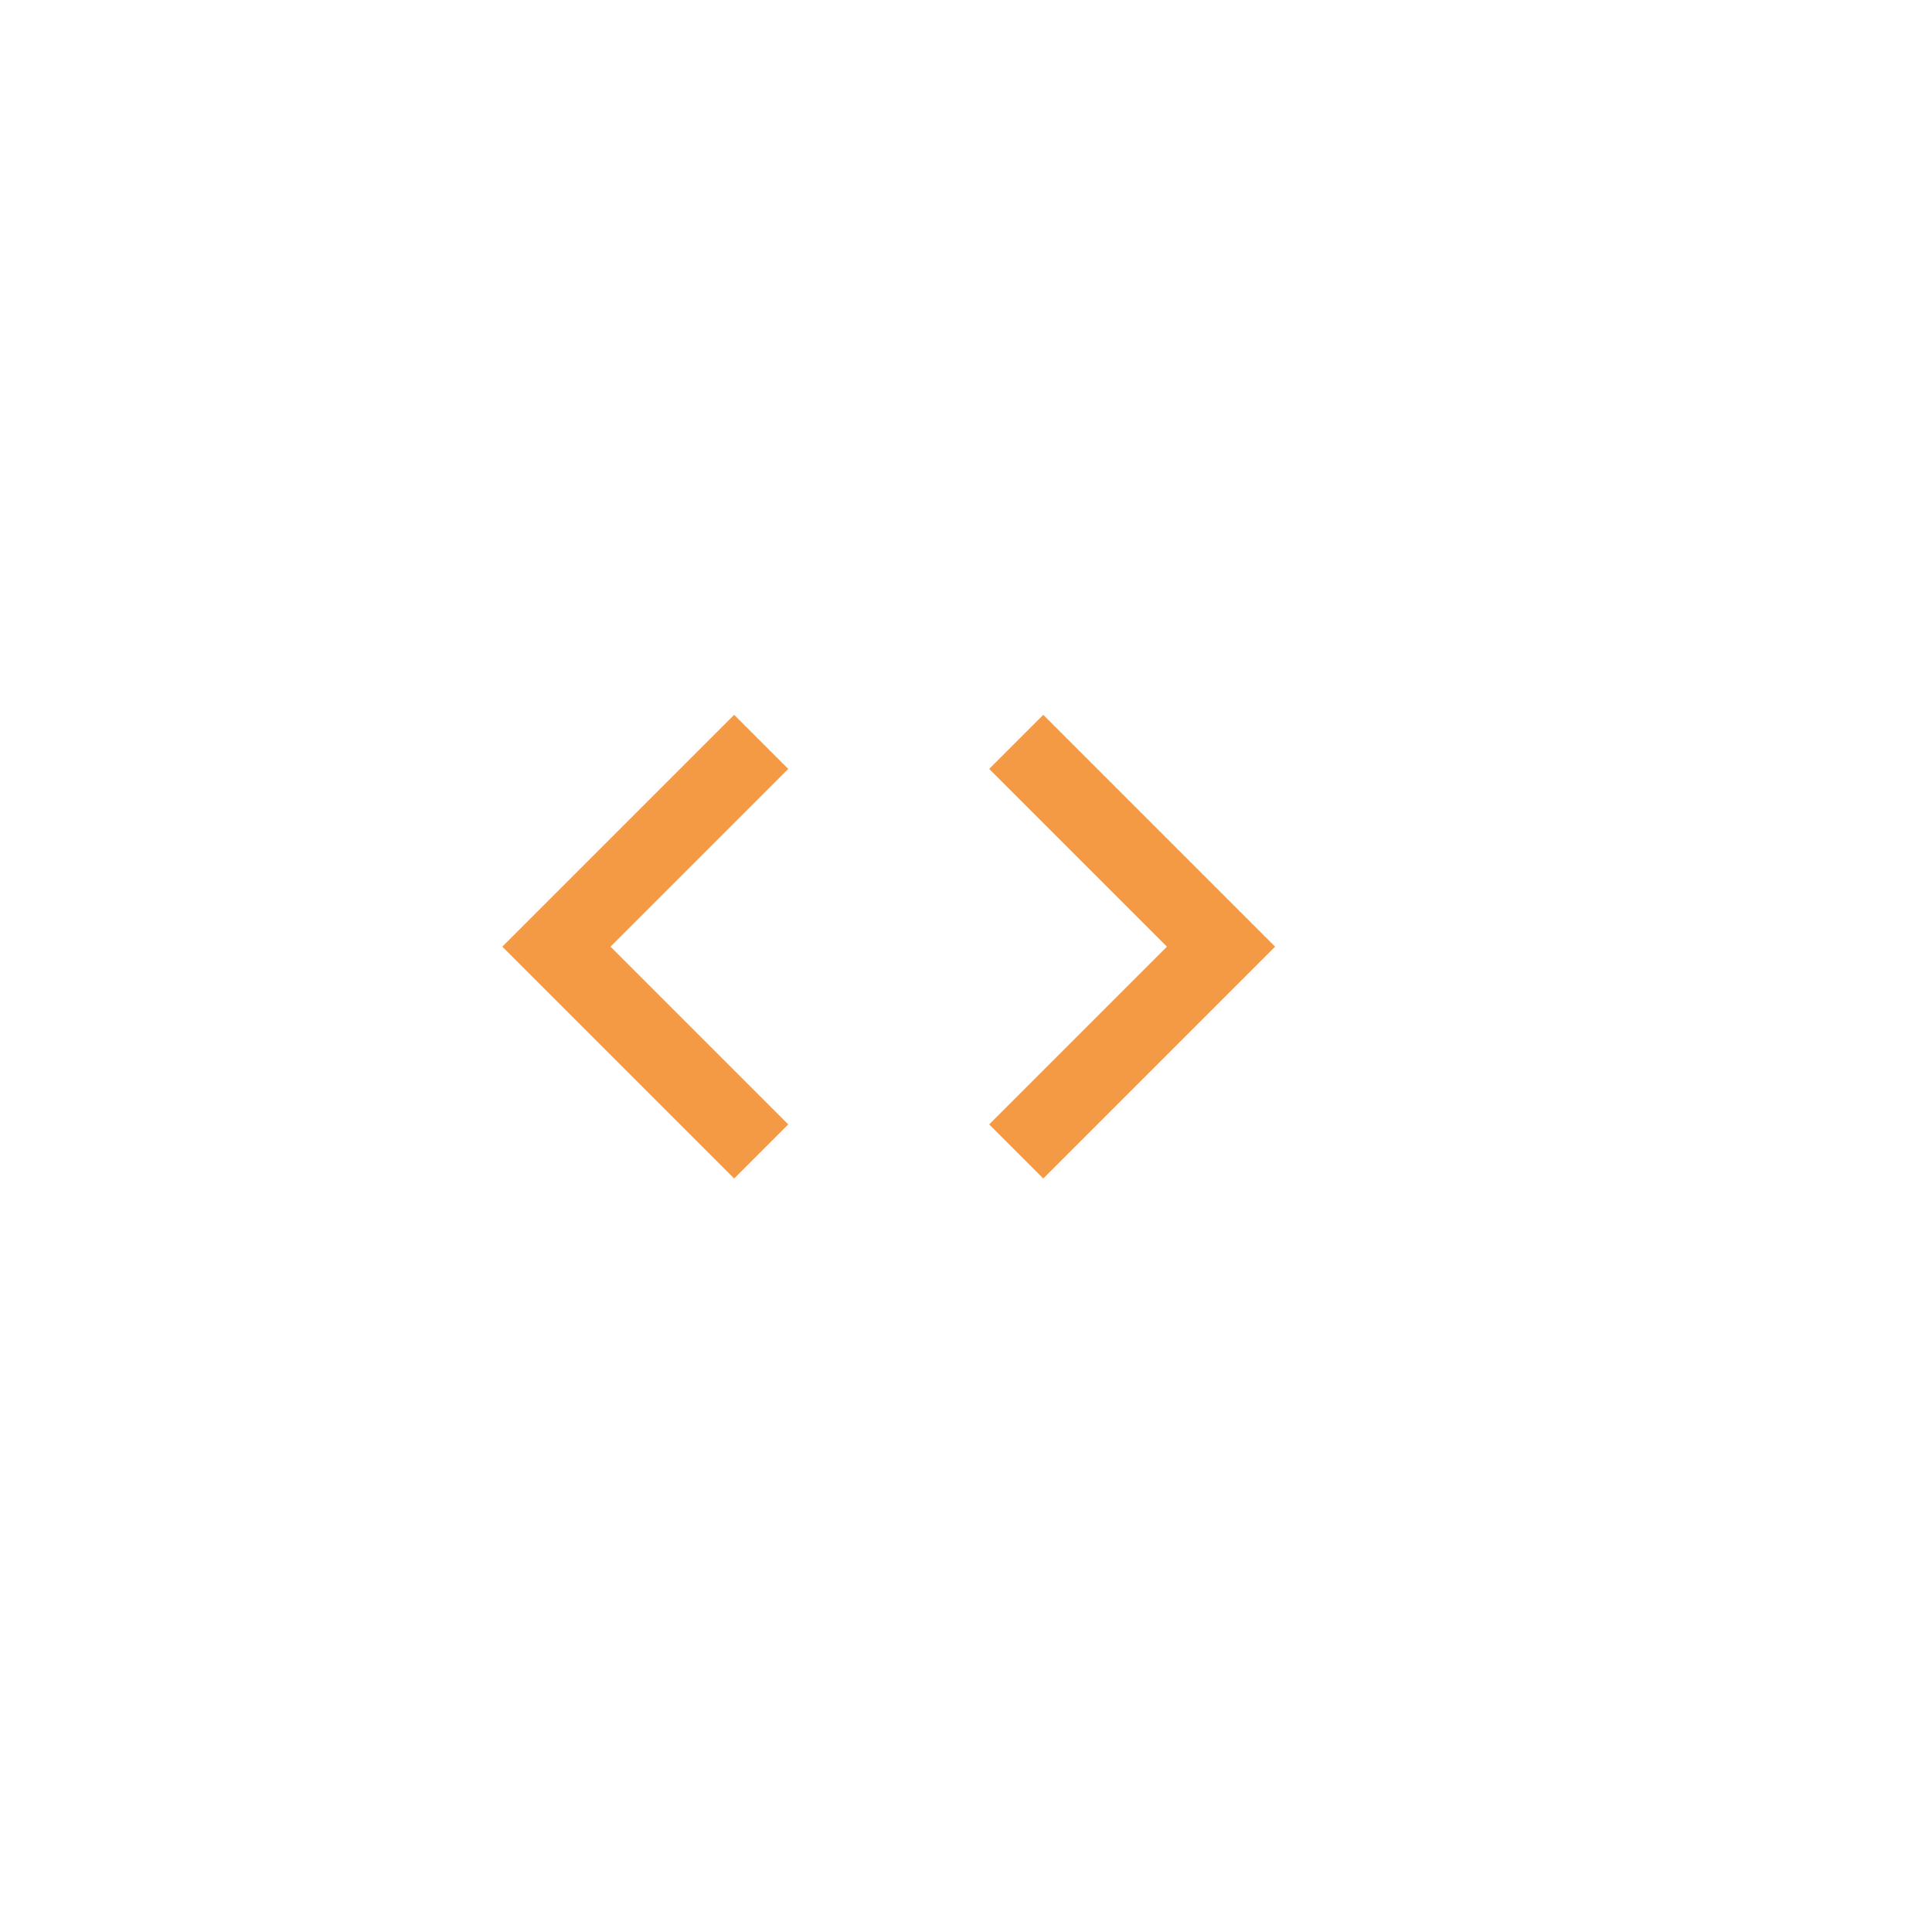 <svg xmlns="http://www.w3.org/2000/svg" x="0px" y="0px" height="150pt" viewBox="-11 -12.5 50 50" width="150pt">
<path fill="#F59A44" d="M9.4 16.6L4.8 12l4.6-4.6L8 6l-6 6 6 6 1.4-1.4zm5.2 0l4.6-4.6-4.6-4.6L16 6l6 6-6 6-1.4-1.4z"/>
</svg>
